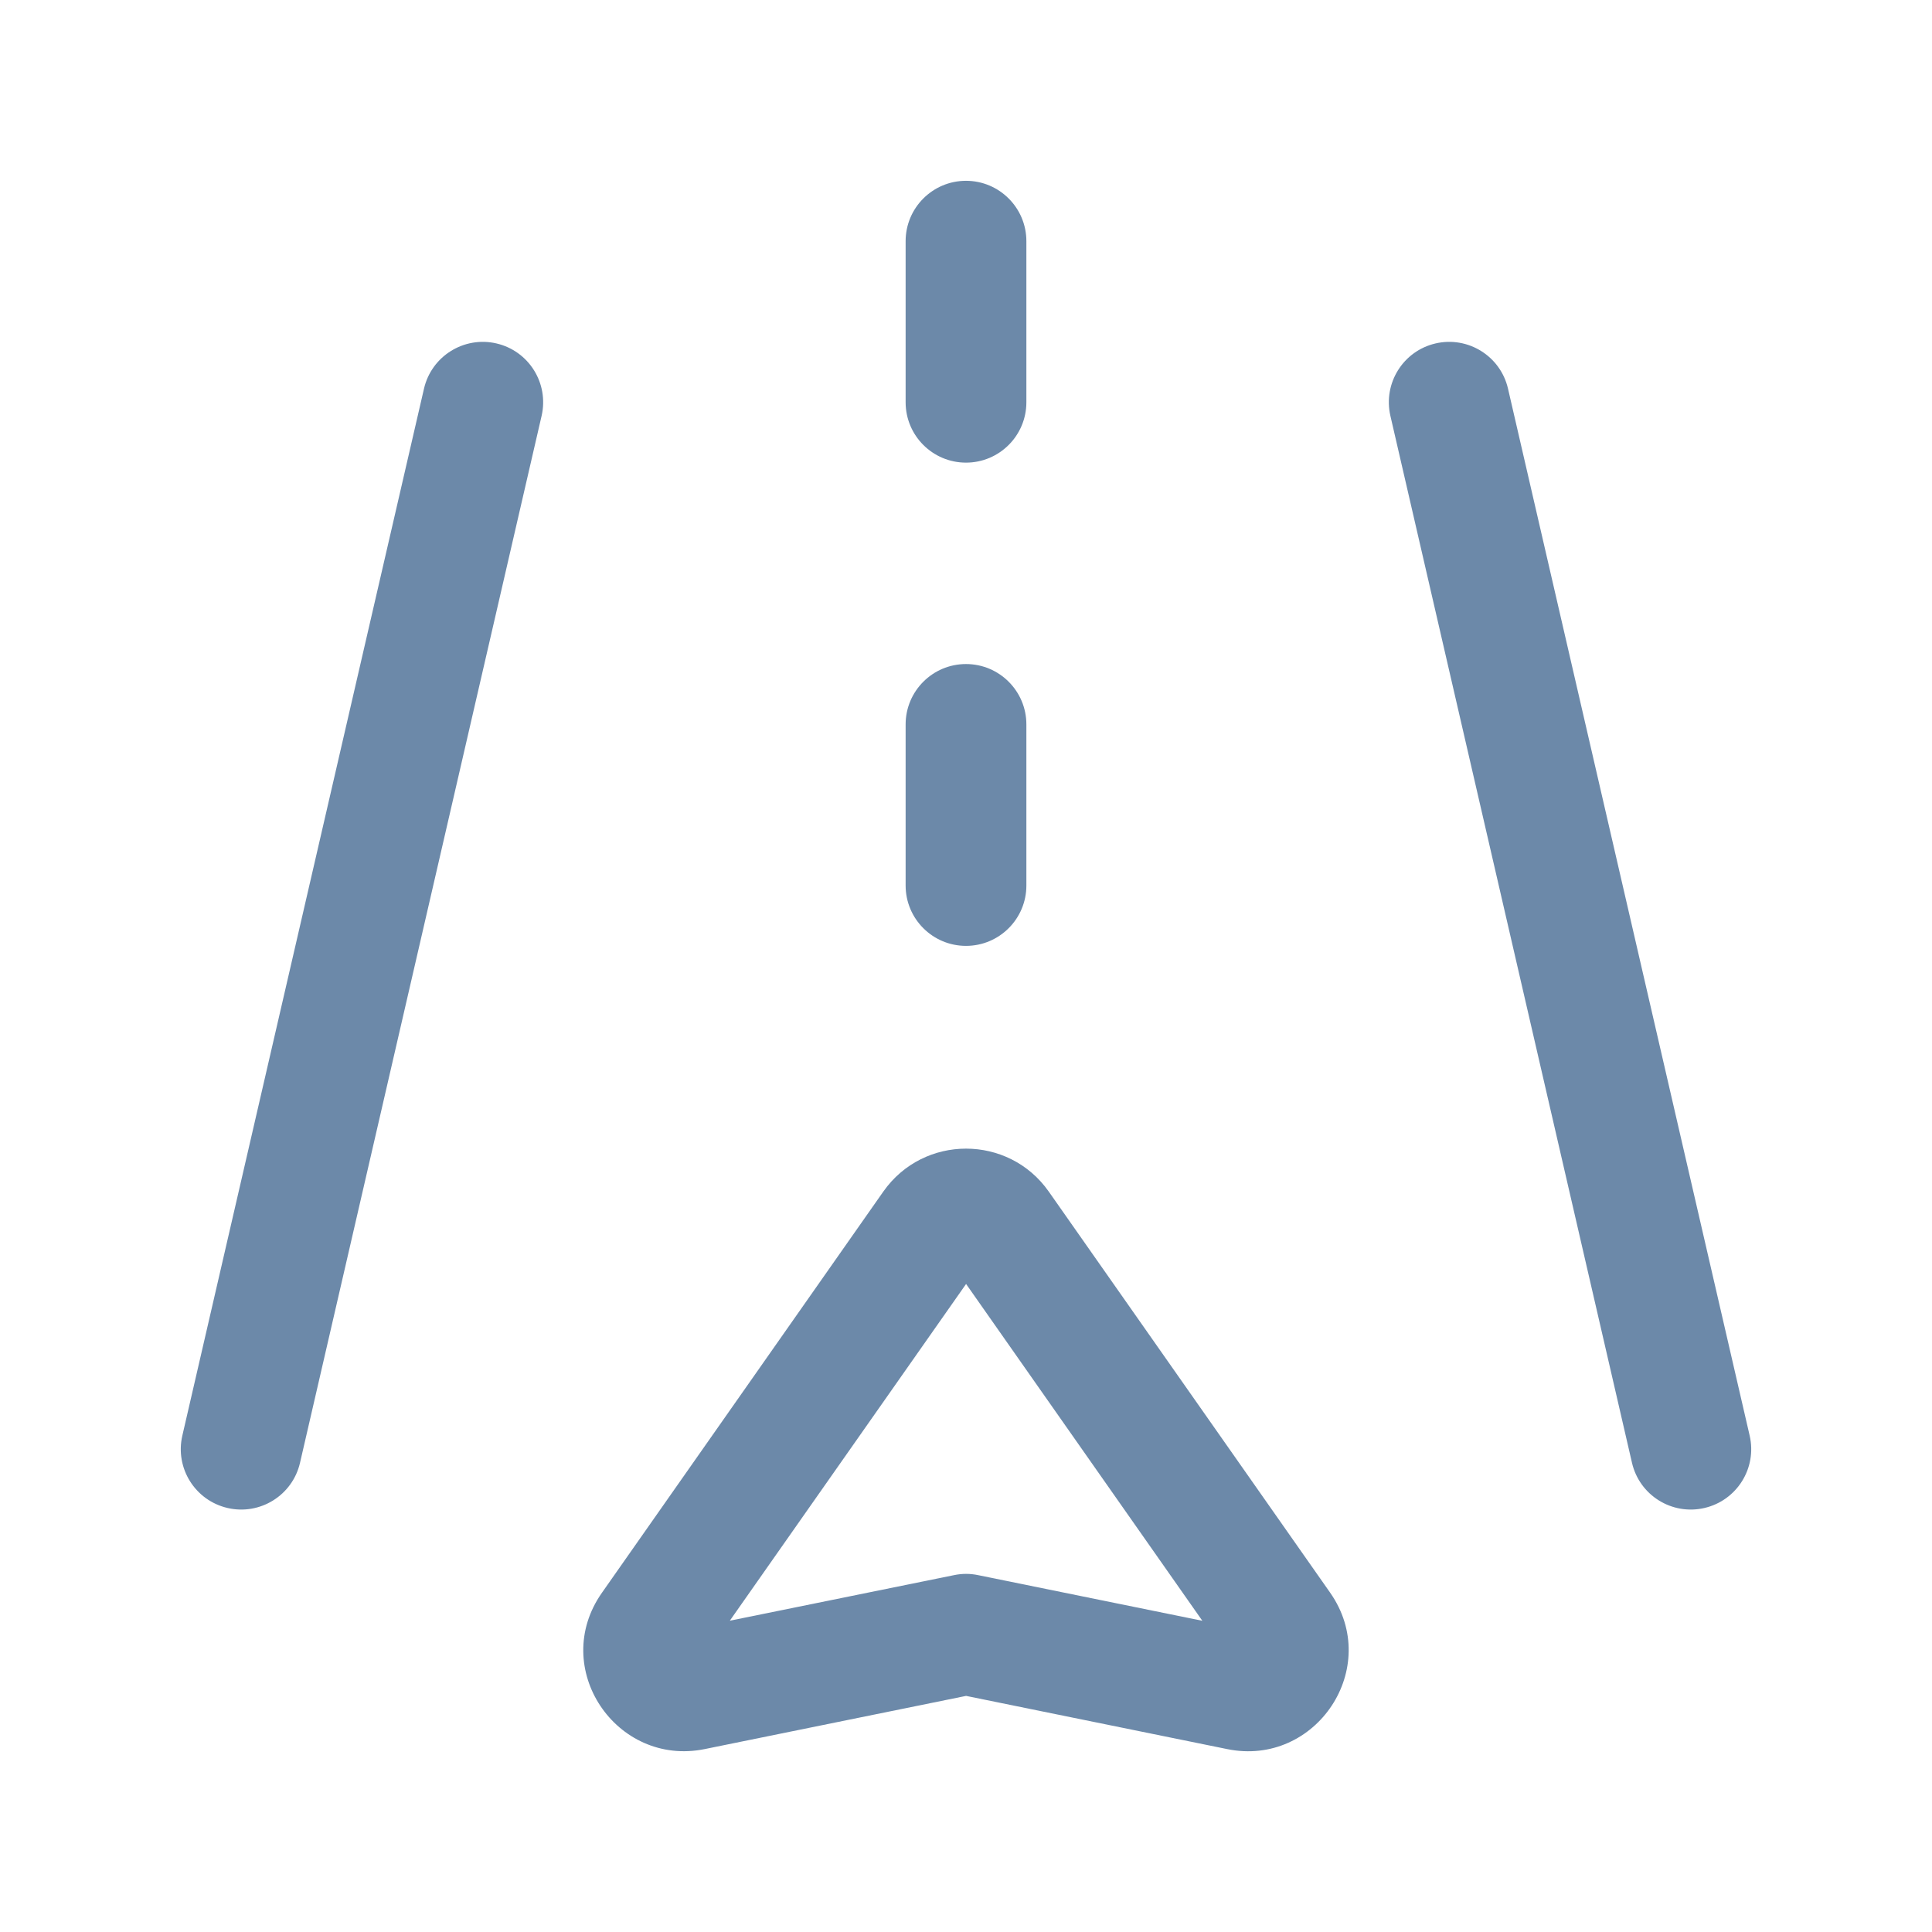 <svg width="24" height="24" viewBox="0 0 24 24" fill="none" xmlns="http://www.w3.org/2000/svg">
<path fill-rule="evenodd" clip-rule="evenodd" d="M12 2.246C12.414 2.246 12.75 2.582 12.75 2.996V4.997C12.75 5.411 12.414 5.747 12 5.747C11.586 5.747 11.25 5.411 11.25 4.997V2.996C11.25 2.582 11.586 2.246 12 2.246ZM6.166 4.266C6.57 4.359 6.821 4.762 6.728 5.166L3.727 18.171C3.634 18.575 3.231 18.826 2.828 18.733C2.424 18.64 2.172 18.238 2.265 17.834L5.267 4.828C5.36 4.425 5.763 4.173 6.166 4.266ZM17.834 4.266C18.238 4.173 18.64 4.425 18.733 4.828L21.735 17.834C21.828 18.238 21.576 18.64 21.172 18.733C20.769 18.826 20.366 18.575 20.273 18.171L17.272 5.166C17.179 4.762 17.43 4.359 17.834 4.266ZM12 8.249C12.414 8.249 12.75 8.585 12.75 8.999V11C12.75 11.414 12.414 11.75 12 11.75C11.586 11.75 11.25 11.414 11.25 11V8.999C11.25 8.585 11.586 8.249 12 8.249ZM12.001 15.95L9.066 20.133L11.851 19.567C11.95 19.546 12.052 19.546 12.151 19.567L14.936 20.134L12.001 15.95ZM15.544 20.258C15.544 20.258 15.544 20.258 15.544 20.258V20.258ZM10.973 14.802C11.473 14.091 12.528 14.091 13.028 14.802L16.523 19.784C17.176 20.716 16.347 21.953 15.245 21.728L12.001 21.067L8.753 21.728C7.655 21.95 6.821 20.719 7.478 19.785L10.973 14.802Z" fill="#6C89A9"/>
</svg>
